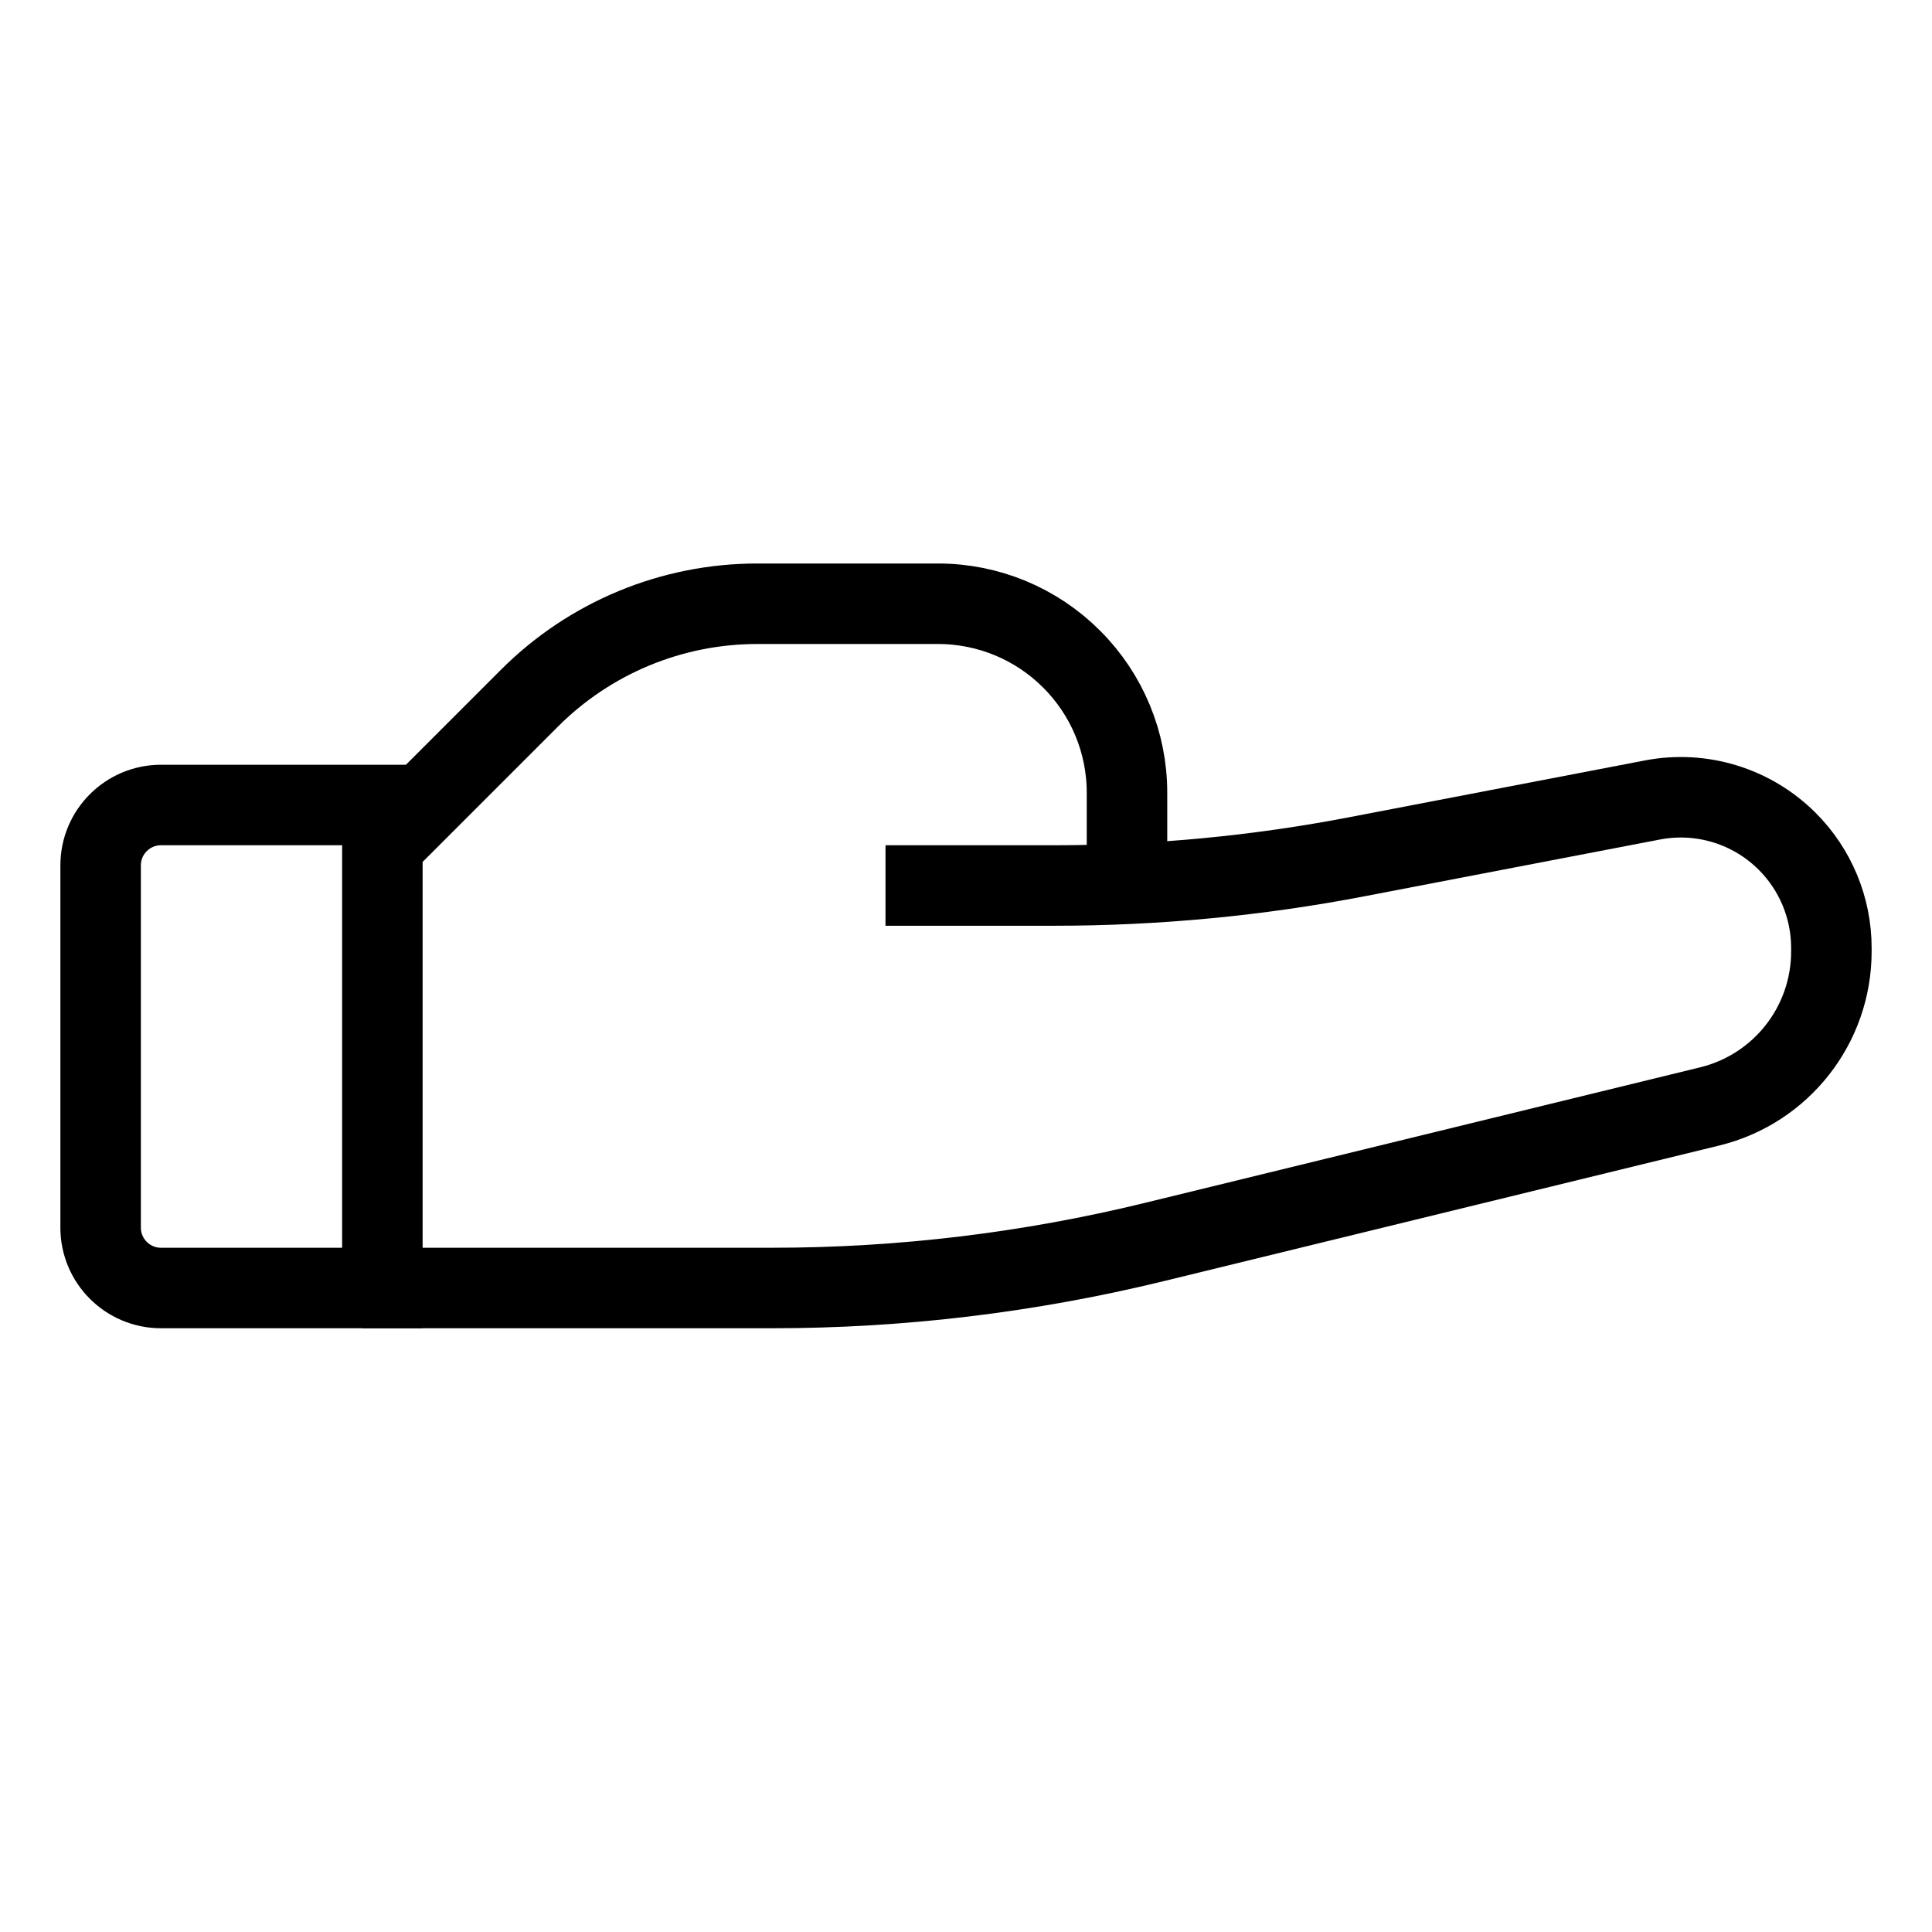<svg xmlns="http://www.w3.org/2000/svg" width="24" height="24" fill="none" viewBox="0 0 24 24">
  <path stroke="currentColor" strokeLinejoin="round" strokeWidth="2" d="M1.25 15.25V10.75C1.25 10.336 1.586 10 2 10H4.75V16H2C1.586 16 1.25 15.664 1.25 15.25Z"/>
  <path stroke="currentColor" strokeLinecap="round" strokeWidth="2" d="M4.5 16H9.593C11.192 16 12.785 15.808 14.338 15.429L21.24 13.744C22.126 13.527 22.75 12.733 22.75 11.82V11.775C22.75 11.279 22.553 10.803 22.202 10.452C21.763 10.013 21.135 9.82 20.525 9.938L16.871 10.64C15.627 10.88 14.362 11 13.094 11H11"/>
  <path stroke="currentColor" strokeWidth="2" d="M14 11V9.847C14 9.225 13.753 8.628 13.312 8.188C12.872 7.747 12.275 7.5 11.653 7.5H9.407C8.346 7.5 7.329 7.921 6.578 8.672L4.75 10.5"/>
</svg>
